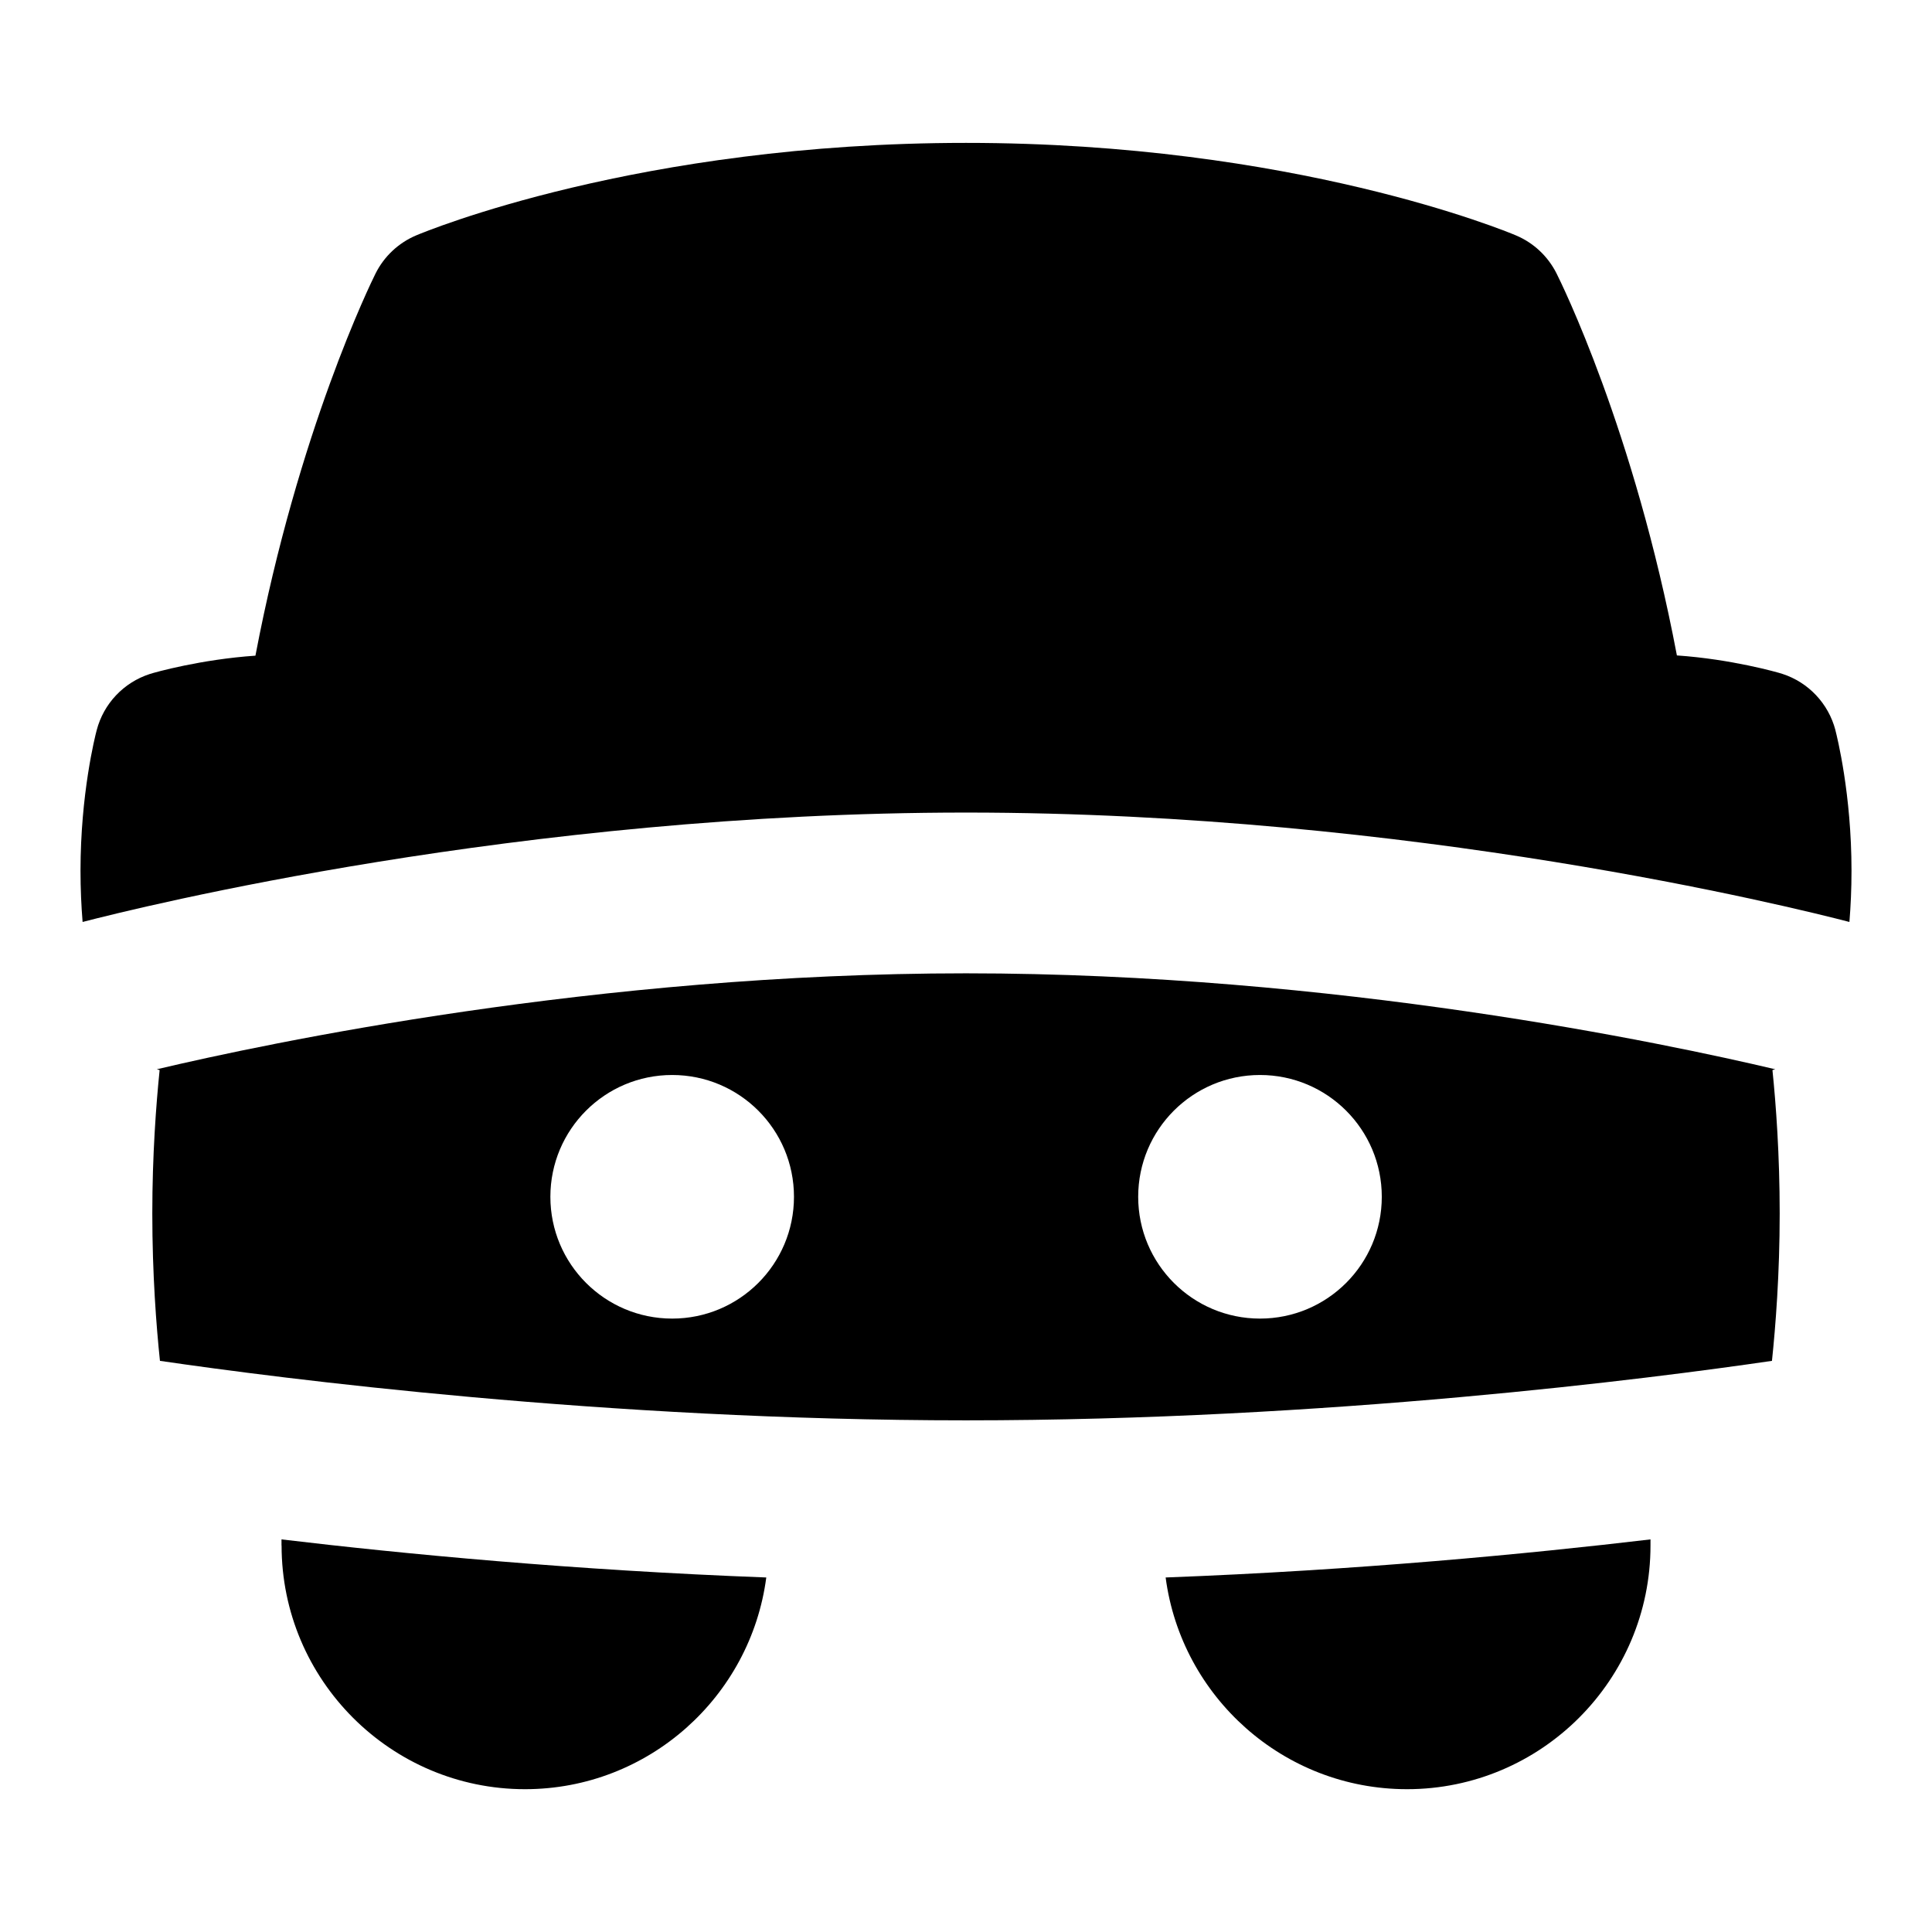 <?xml version="1.0" encoding="UTF-8"?>
<svg xmlns="http://www.w3.org/2000/svg" id="Layer_1" data-name="Layer 1" viewBox="0 0 24 24">
  <path d="M22.8,9.069c-.087-.33-.335-.593-.659-.698-.067-.022-.639-.183-1.31-.229-.531-2.802-1.442-4.64-1.496-4.747-.107-.212-.285-.379-.504-.471-.111-.047-2.764-1.149-6.831-1.149s-6.718,1.102-6.83,1.149c-.22,.093-.4,.262-.506,.476-.054,.108-.961,1.957-1.491,4.745-.673,.046-1.247,.206-1.313,.228-.324,.105-.573,.368-.659,.698-.021,.078-.201,.794-.201,1.745,0,.228,.01,.442,.026,.637,.693-.18,5.439-1.359,10.974-1.359s10.279,1.178,10.974,1.359c.016-.195,.026-.408,.026-.637,0-.951-.18-1.667-.2-1.745Z"/>
  <path d="M3.498,19.199c0,1.669,1.357,3.027,3.024,3.027,1.533,0,2.802-1.148,2.997-2.63-2.39-.09-4.502-.292-6.022-.473v.075Z"/>
  <path d="M17.478,22.226c1.668,0,3.025-1.358,3.025-3.027v-.076c-1.521,.18-3.635,.383-6.023,.473,.195,1.482,1.464,2.63,2.998,2.63Z"/>
  <path d="M22.053,13.283c-1.367-.323-5.468-1.192-10.053-1.192s-8.685,.869-10.052,1.192c.011,.003,.022,.006,.035,.01-.044,.429-.091,1.057-.091,1.781,0,.756,.05,1.403,.095,1.831,1.493,.218,5.522,.739,10.013,.739s8.516-.52,10.012-.739c.045-.43,.096-1.079,.096-1.831,0-.727-.046-1.353-.09-1.781,.013-.004,.024-.007,.035-.01Zm-13.703,3.097c-.835,0-1.513-.677-1.513-1.513s.677-1.513,1.513-1.513,1.513,.677,1.513,1.513-.677,1.513-1.513,1.513Zm7.302,0c-.835,0-1.513-.677-1.513-1.513s.677-1.513,1.513-1.513,1.513,.677,1.513,1.513-.677,1.513-1.513,1.513Z"/>
</svg>
